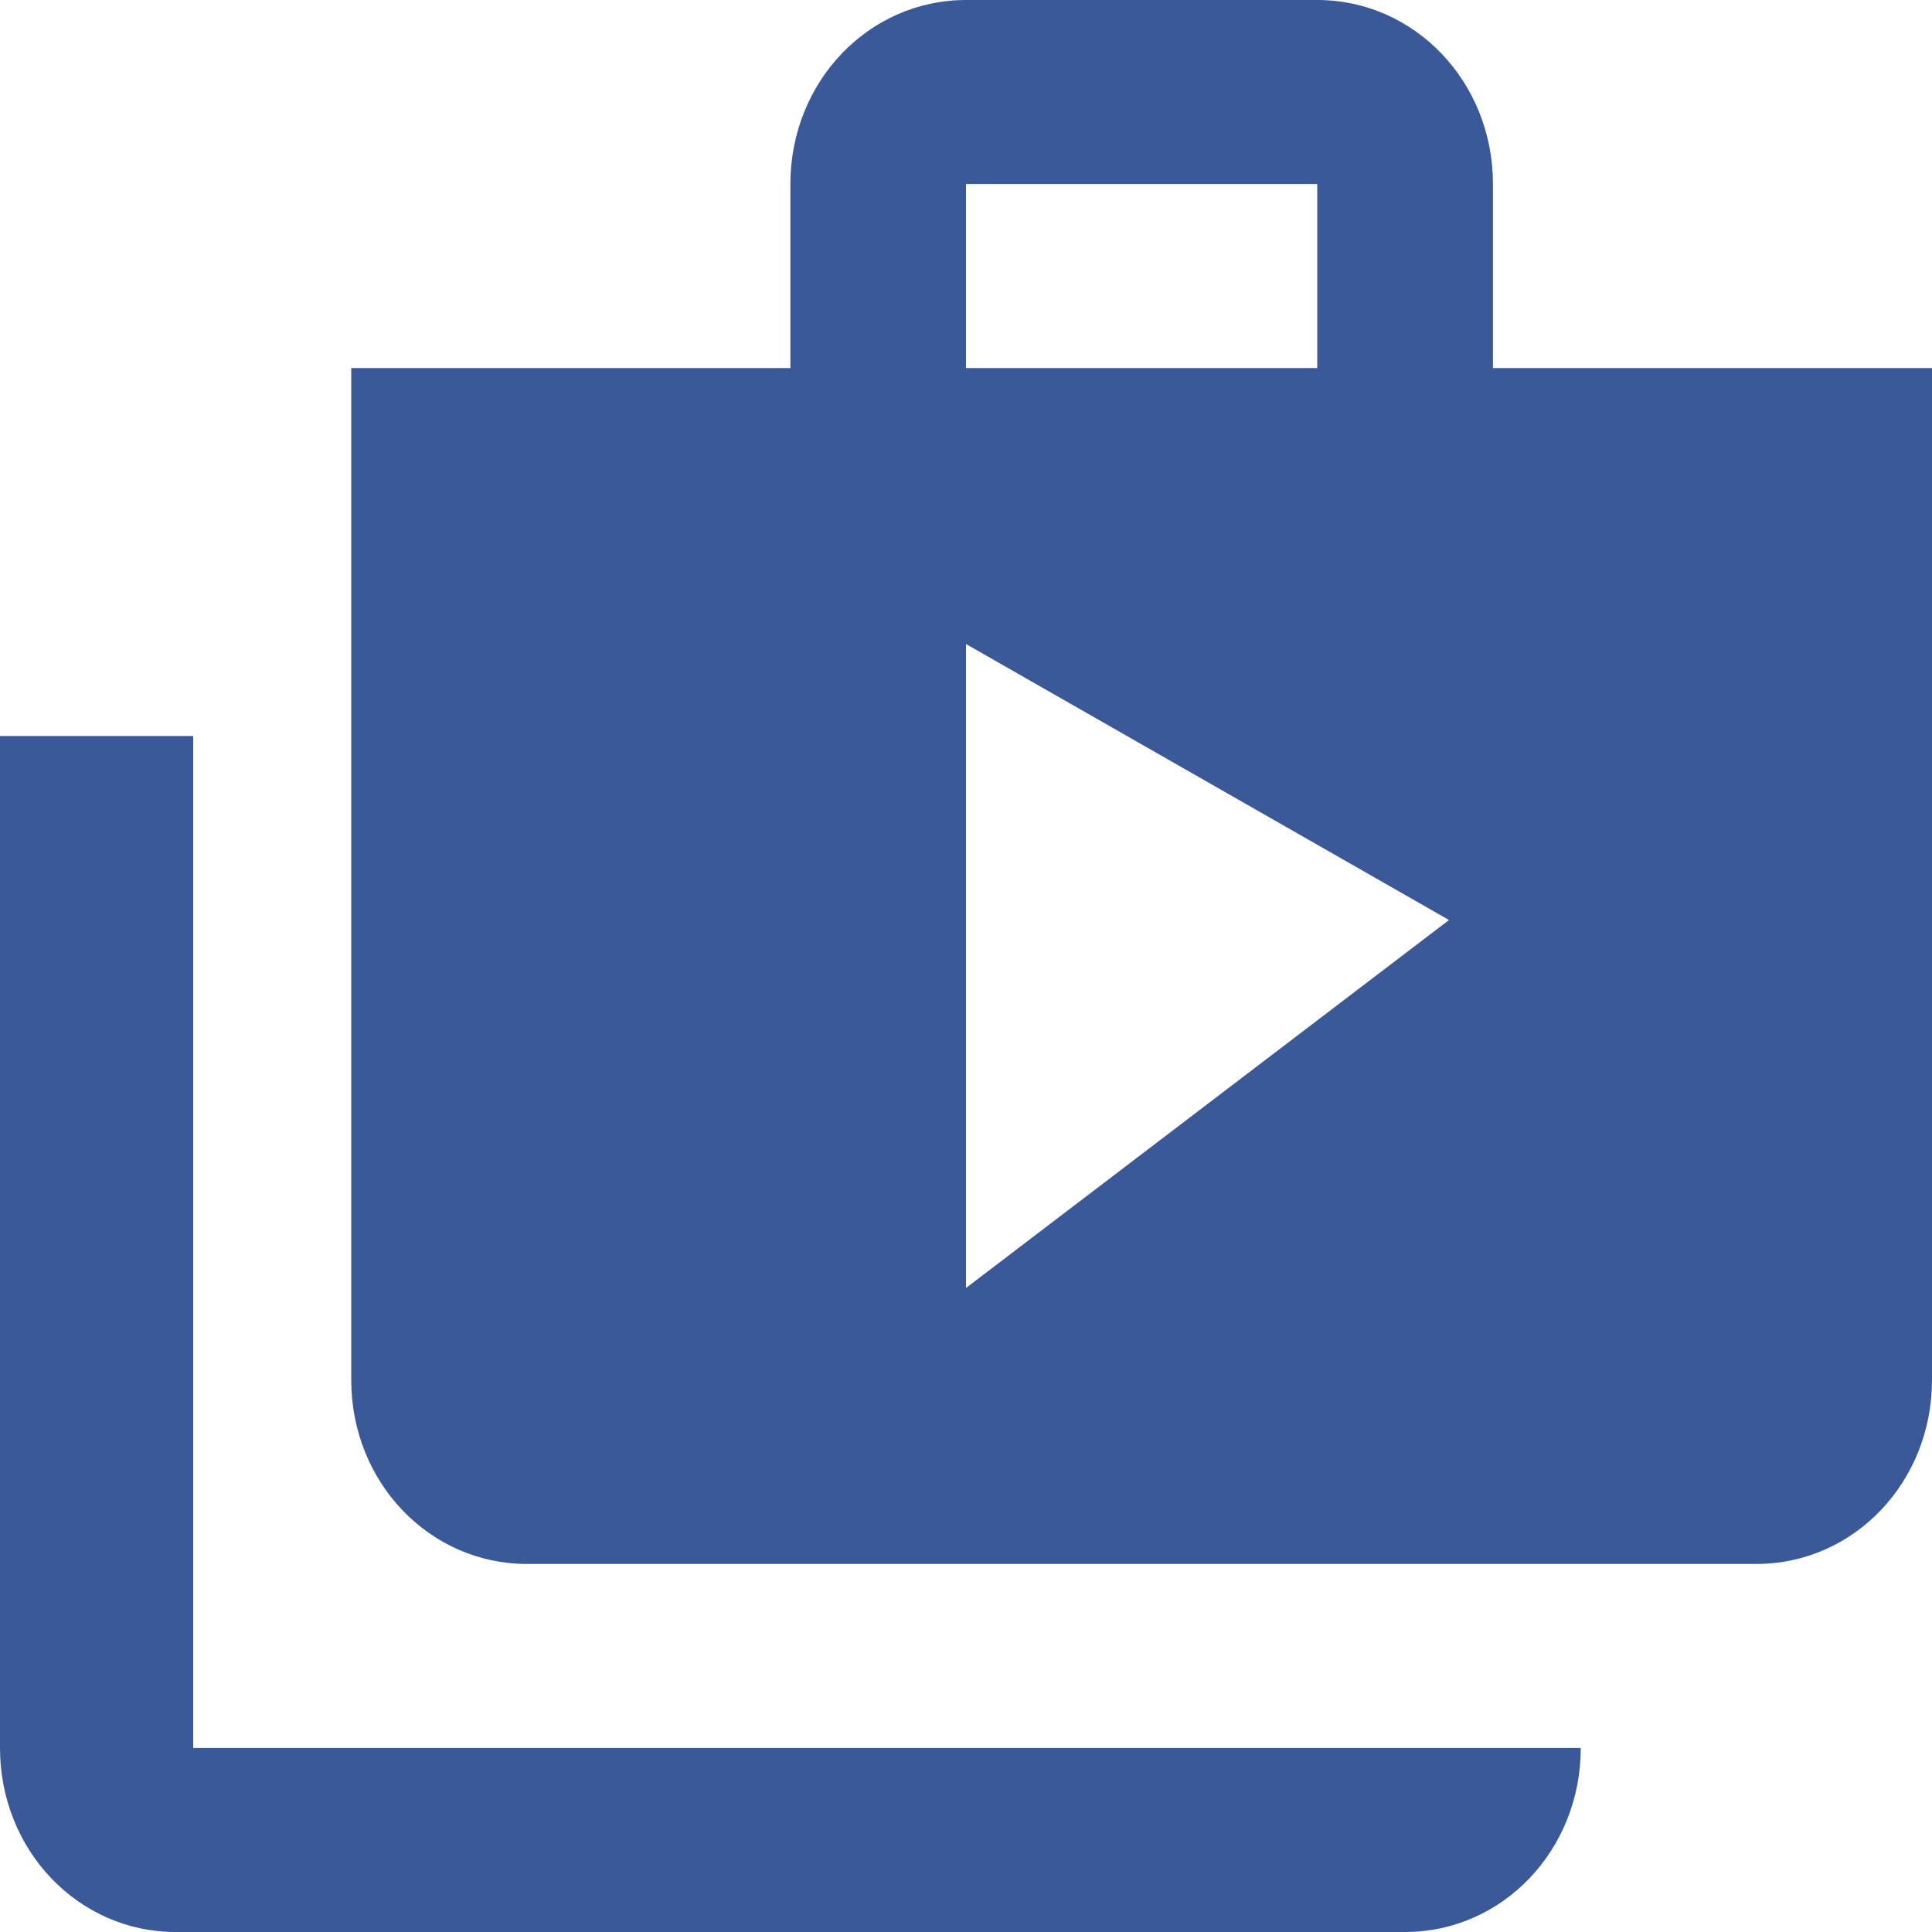﻿<?xml version="1.0" encoding="utf-8"?>
<svg version="1.1" xmlns:xlink="http://www.w3.org/1999/xlink" width="20px" height="20px" xmlns="http://www.w3.org/2000/svg">
  <g transform="matrix(1 0 0 1 -30 -442 )">
    <path d="M 18.182 16.19  C 19.191 16.19  20 15.343  20 14.286  C 20 14.286  20 3.81  20 3.81  L 15.455 3.81  C 15.455 3.81  15.455 1.905  15.455 1.905  C 15.455 0.848  14.645 0  13.636 0  C 13.636 0  10 0  10 0  C 8.991 0  8.182 0.848  8.182 1.905  C 8.182 1.905  8.182 3.81  8.182 3.81  L 3.636 3.81  C 3.636 3.81  3.636 14.286  3.636 14.286  C 3.636 15.343  4.445 16.19  5.455 16.19  C 5.455 16.19  18.182 16.19  18.182 16.19  Z M 14.545 20  C 15.555 20  16.364 19.152  16.364 18.095  C 16.364 18.095  1.818 18.095  2 18.095  L 2 7.619  L 0 7.619  C 0 7.619  0 18.095  0 18.095  C 0 19.152  0.809 20  1.818 20  C 1.818 20  14.545 20  14.545 20  Z M 13.636 3.81  L 10 3.81  L 10 1.905  L 13.636 1.905  L 13.636 3.81  Z M 15 9.524  L 10 13.333  L 10 6.667  L 15 9.524  Z " fill-rule="nonzero" fill="#3b5998" stroke="none" transform="matrix(1 0 0 1 30 442 )" />
  </g>
</svg>